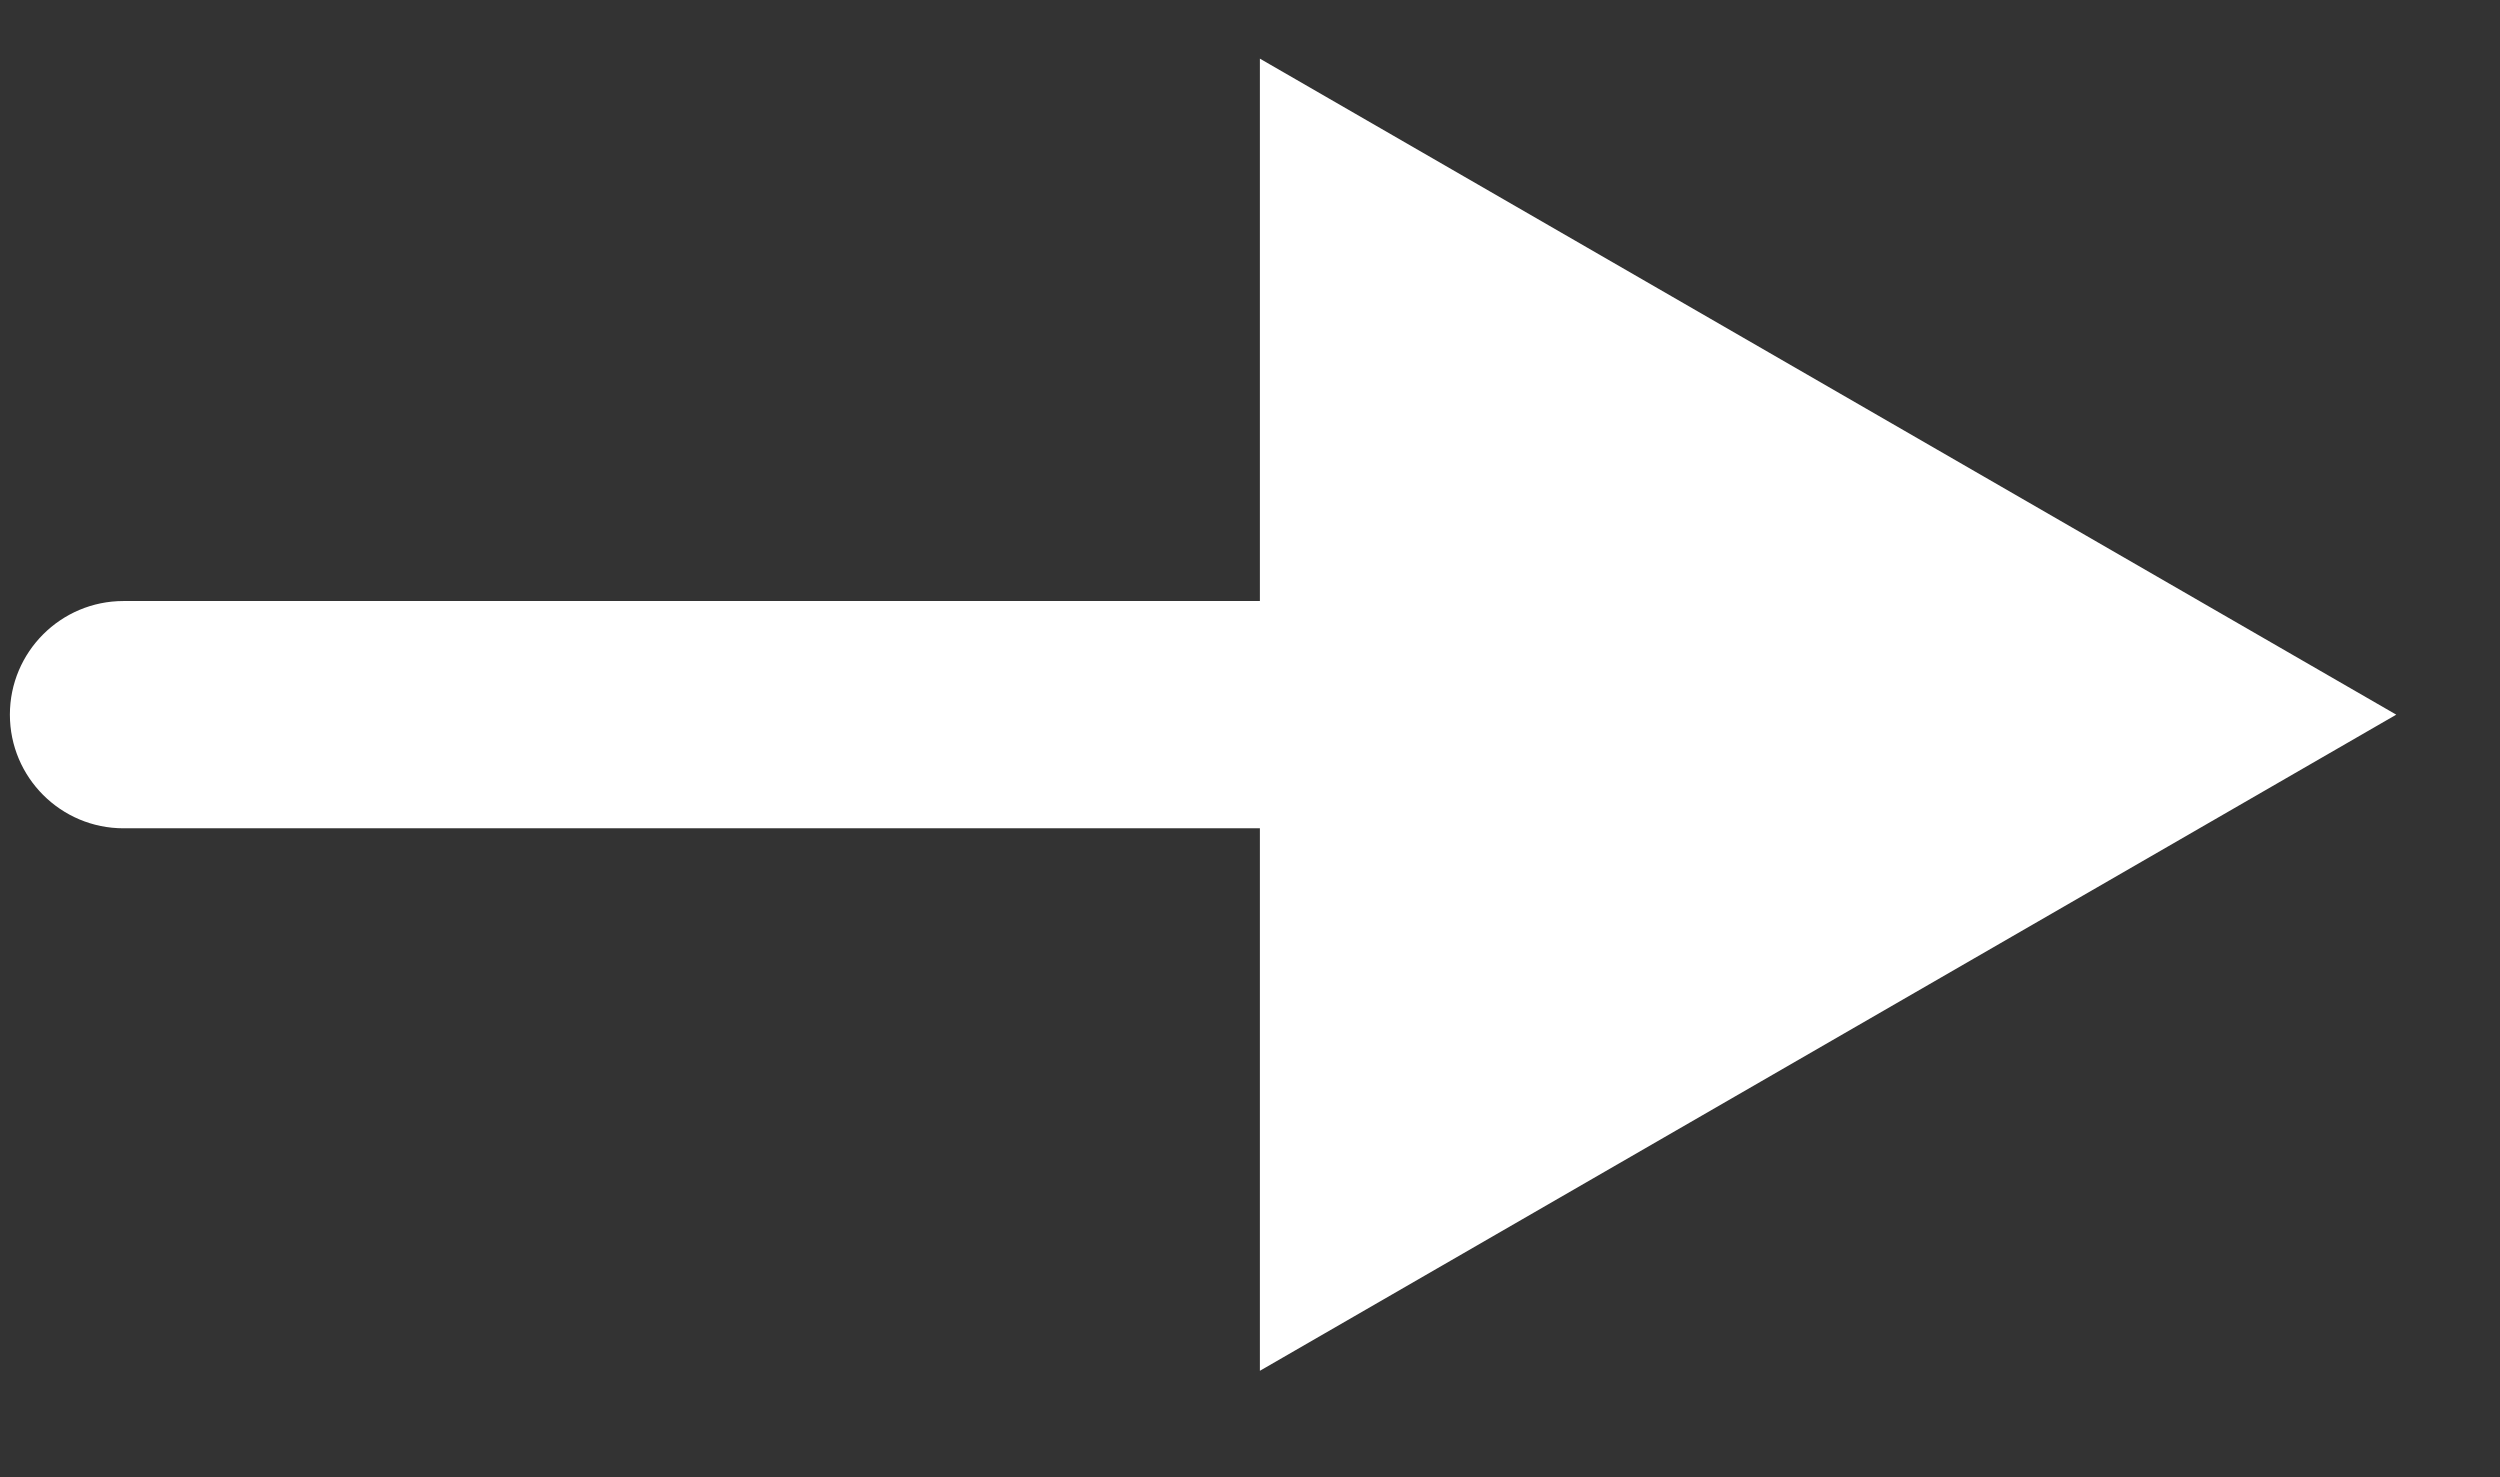 <svg width="22" height="13" viewBox="0 0 22 13" fill="none" xmlns="http://www.w3.org/2000/svg">
<rect x="0" y="0" width="22" height="13" fill="#333333" stroke="none"/>
<path d="M1.087 5.289C0.535 5.289 0.087 5.737 0.087 6.289C0.087 6.841 0.535 7.289 1.087 7.289L1.087 5.289ZM21.087 6.289L11.087 0.516L11.087 12.063L21.087 6.289ZM1.087 7.289L12.087 7.289L12.087 5.289L1.087 5.289L1.087 7.289Z" fill="white"/>
</svg>
